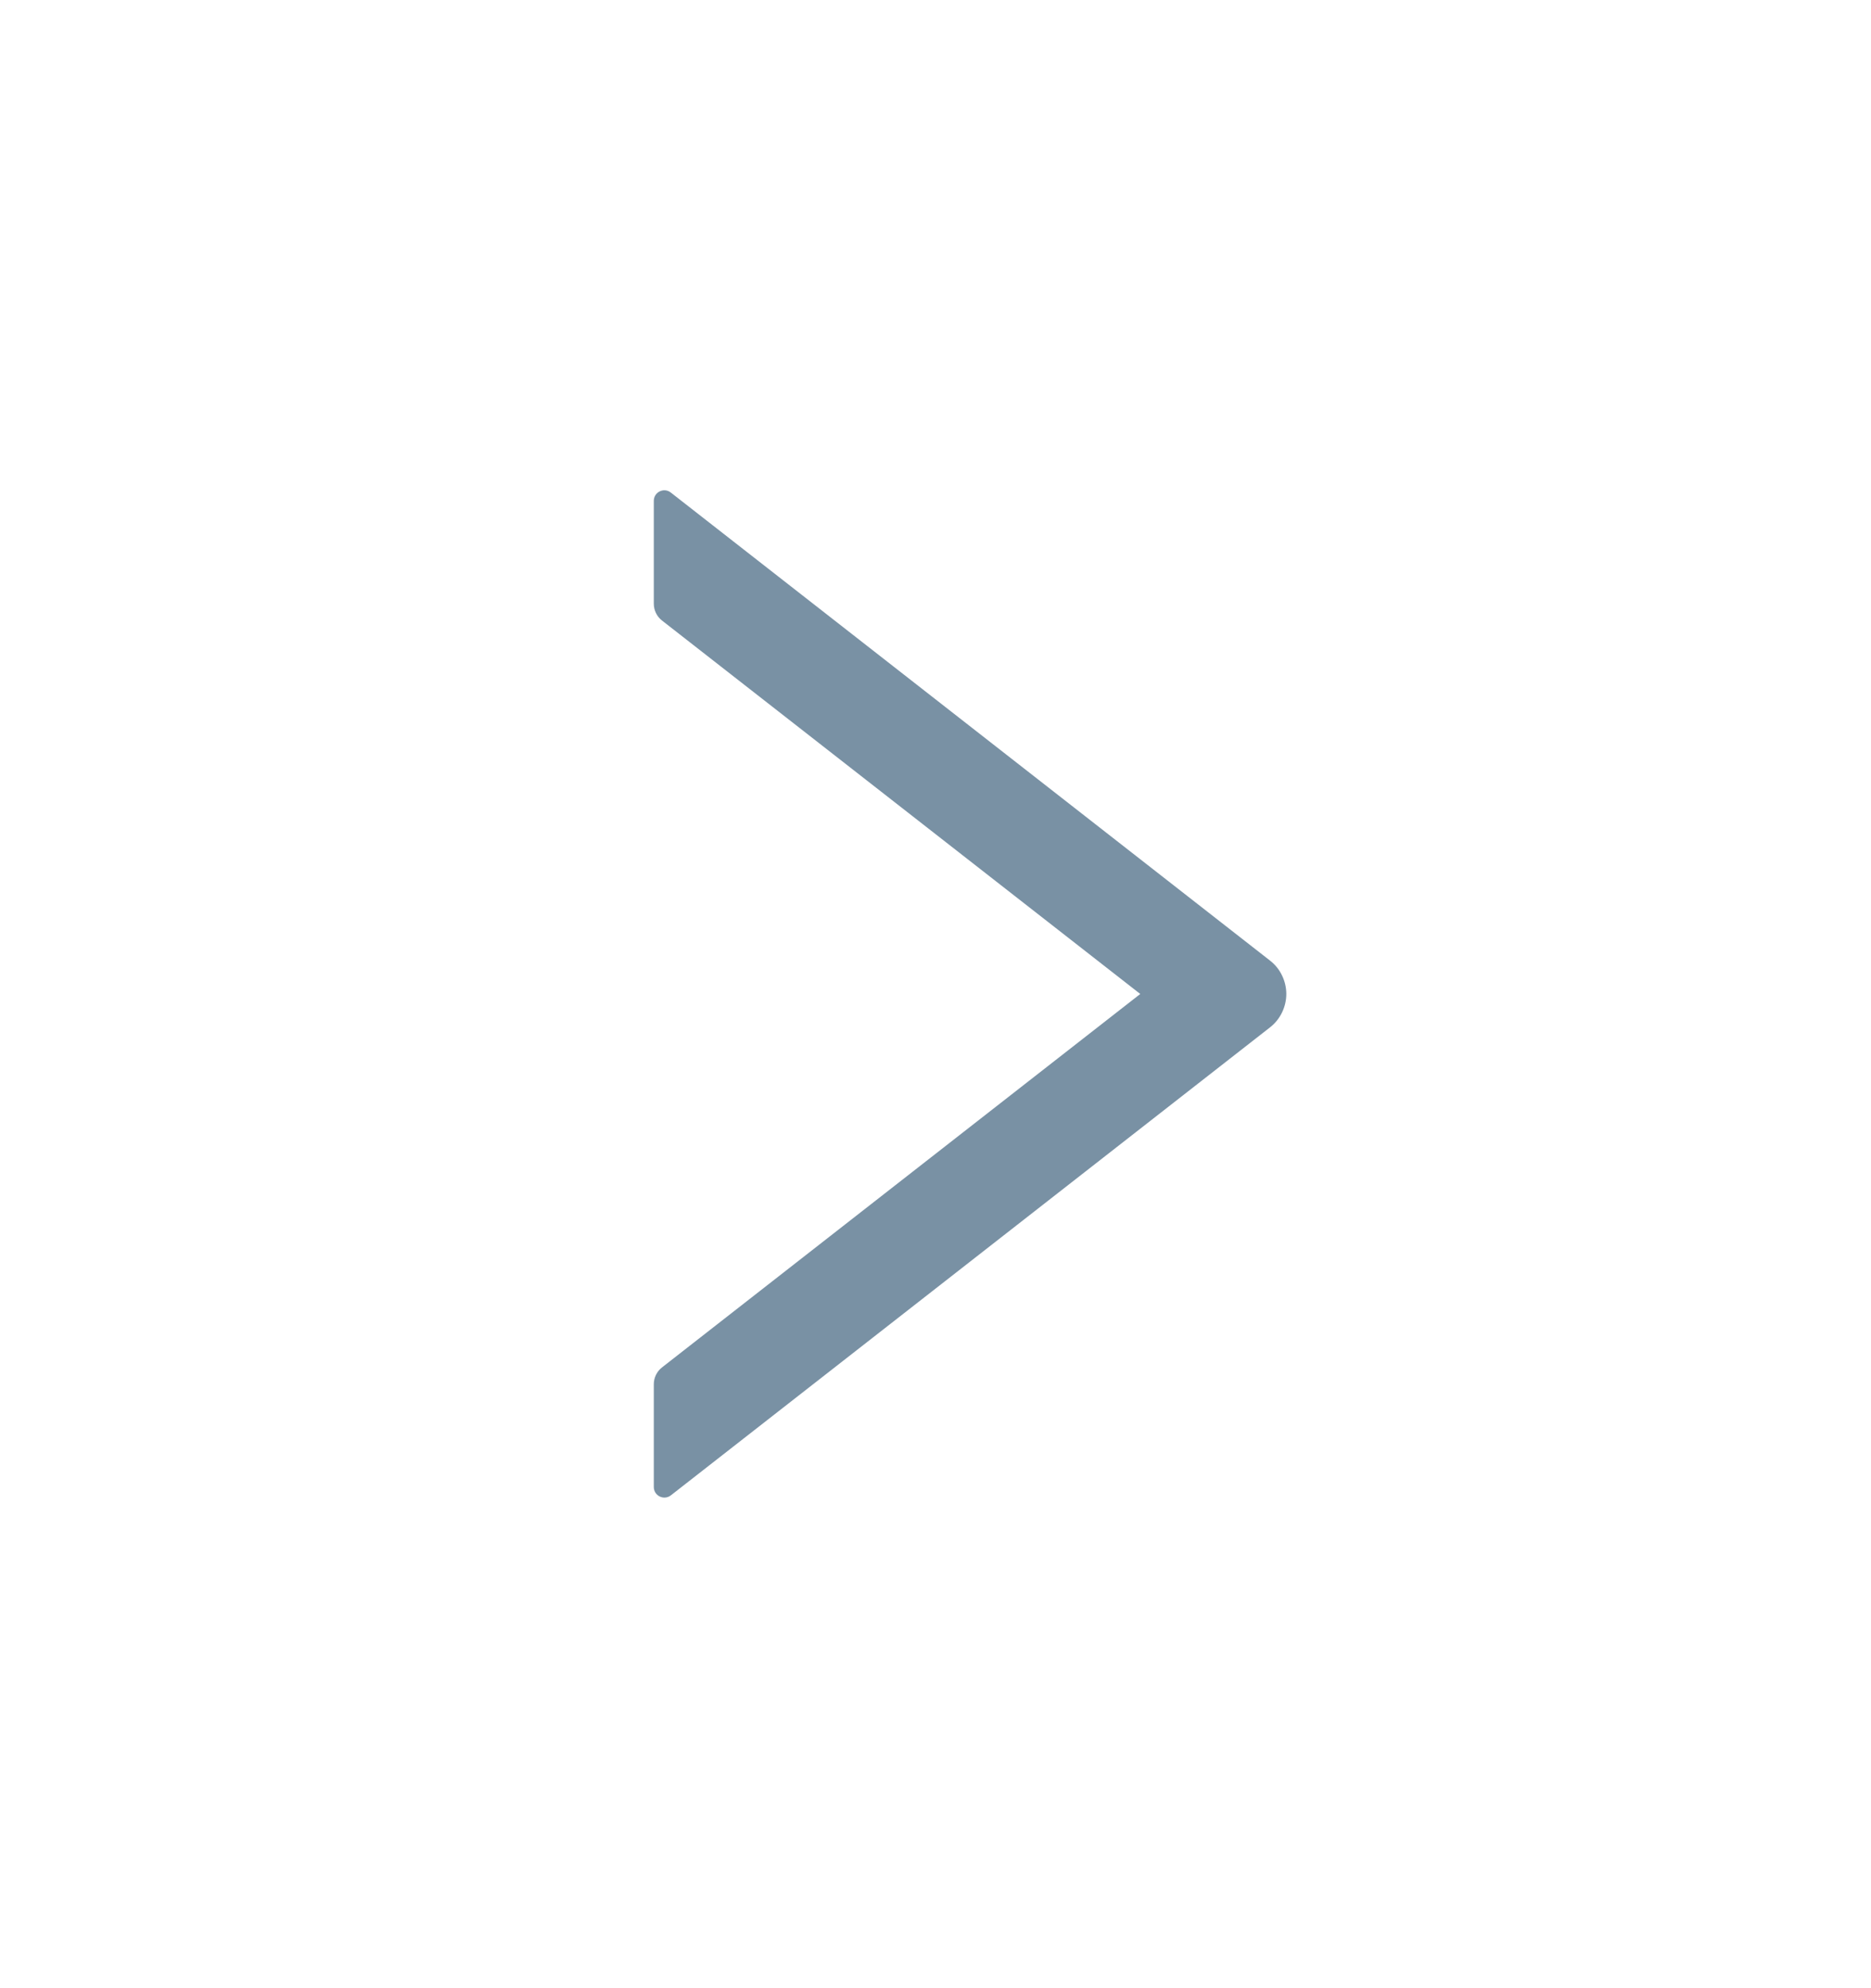 <svg width="16" height="17" viewBox="0 0 16 17" fill="none" xmlns="http://www.w3.org/2000/svg">
<path d="M5.591 5.162V4.283C5.591 4.207 5.678 4.165 5.737 4.212L10.86 8.213C10.904 8.247 10.939 8.29 10.963 8.34C10.987 8.389 11 8.444 11 8.499C11 8.554 10.987 8.608 10.963 8.658C10.939 8.707 10.904 8.751 10.86 8.785L5.737 12.786C5.677 12.832 5.591 12.79 5.591 12.714V11.836C5.591 11.78 5.617 11.727 5.66 11.693L9.751 8.499L5.66 5.305C5.617 5.271 5.591 5.218 5.591 5.162Z" fill="#7991A4"/>
</svg>
